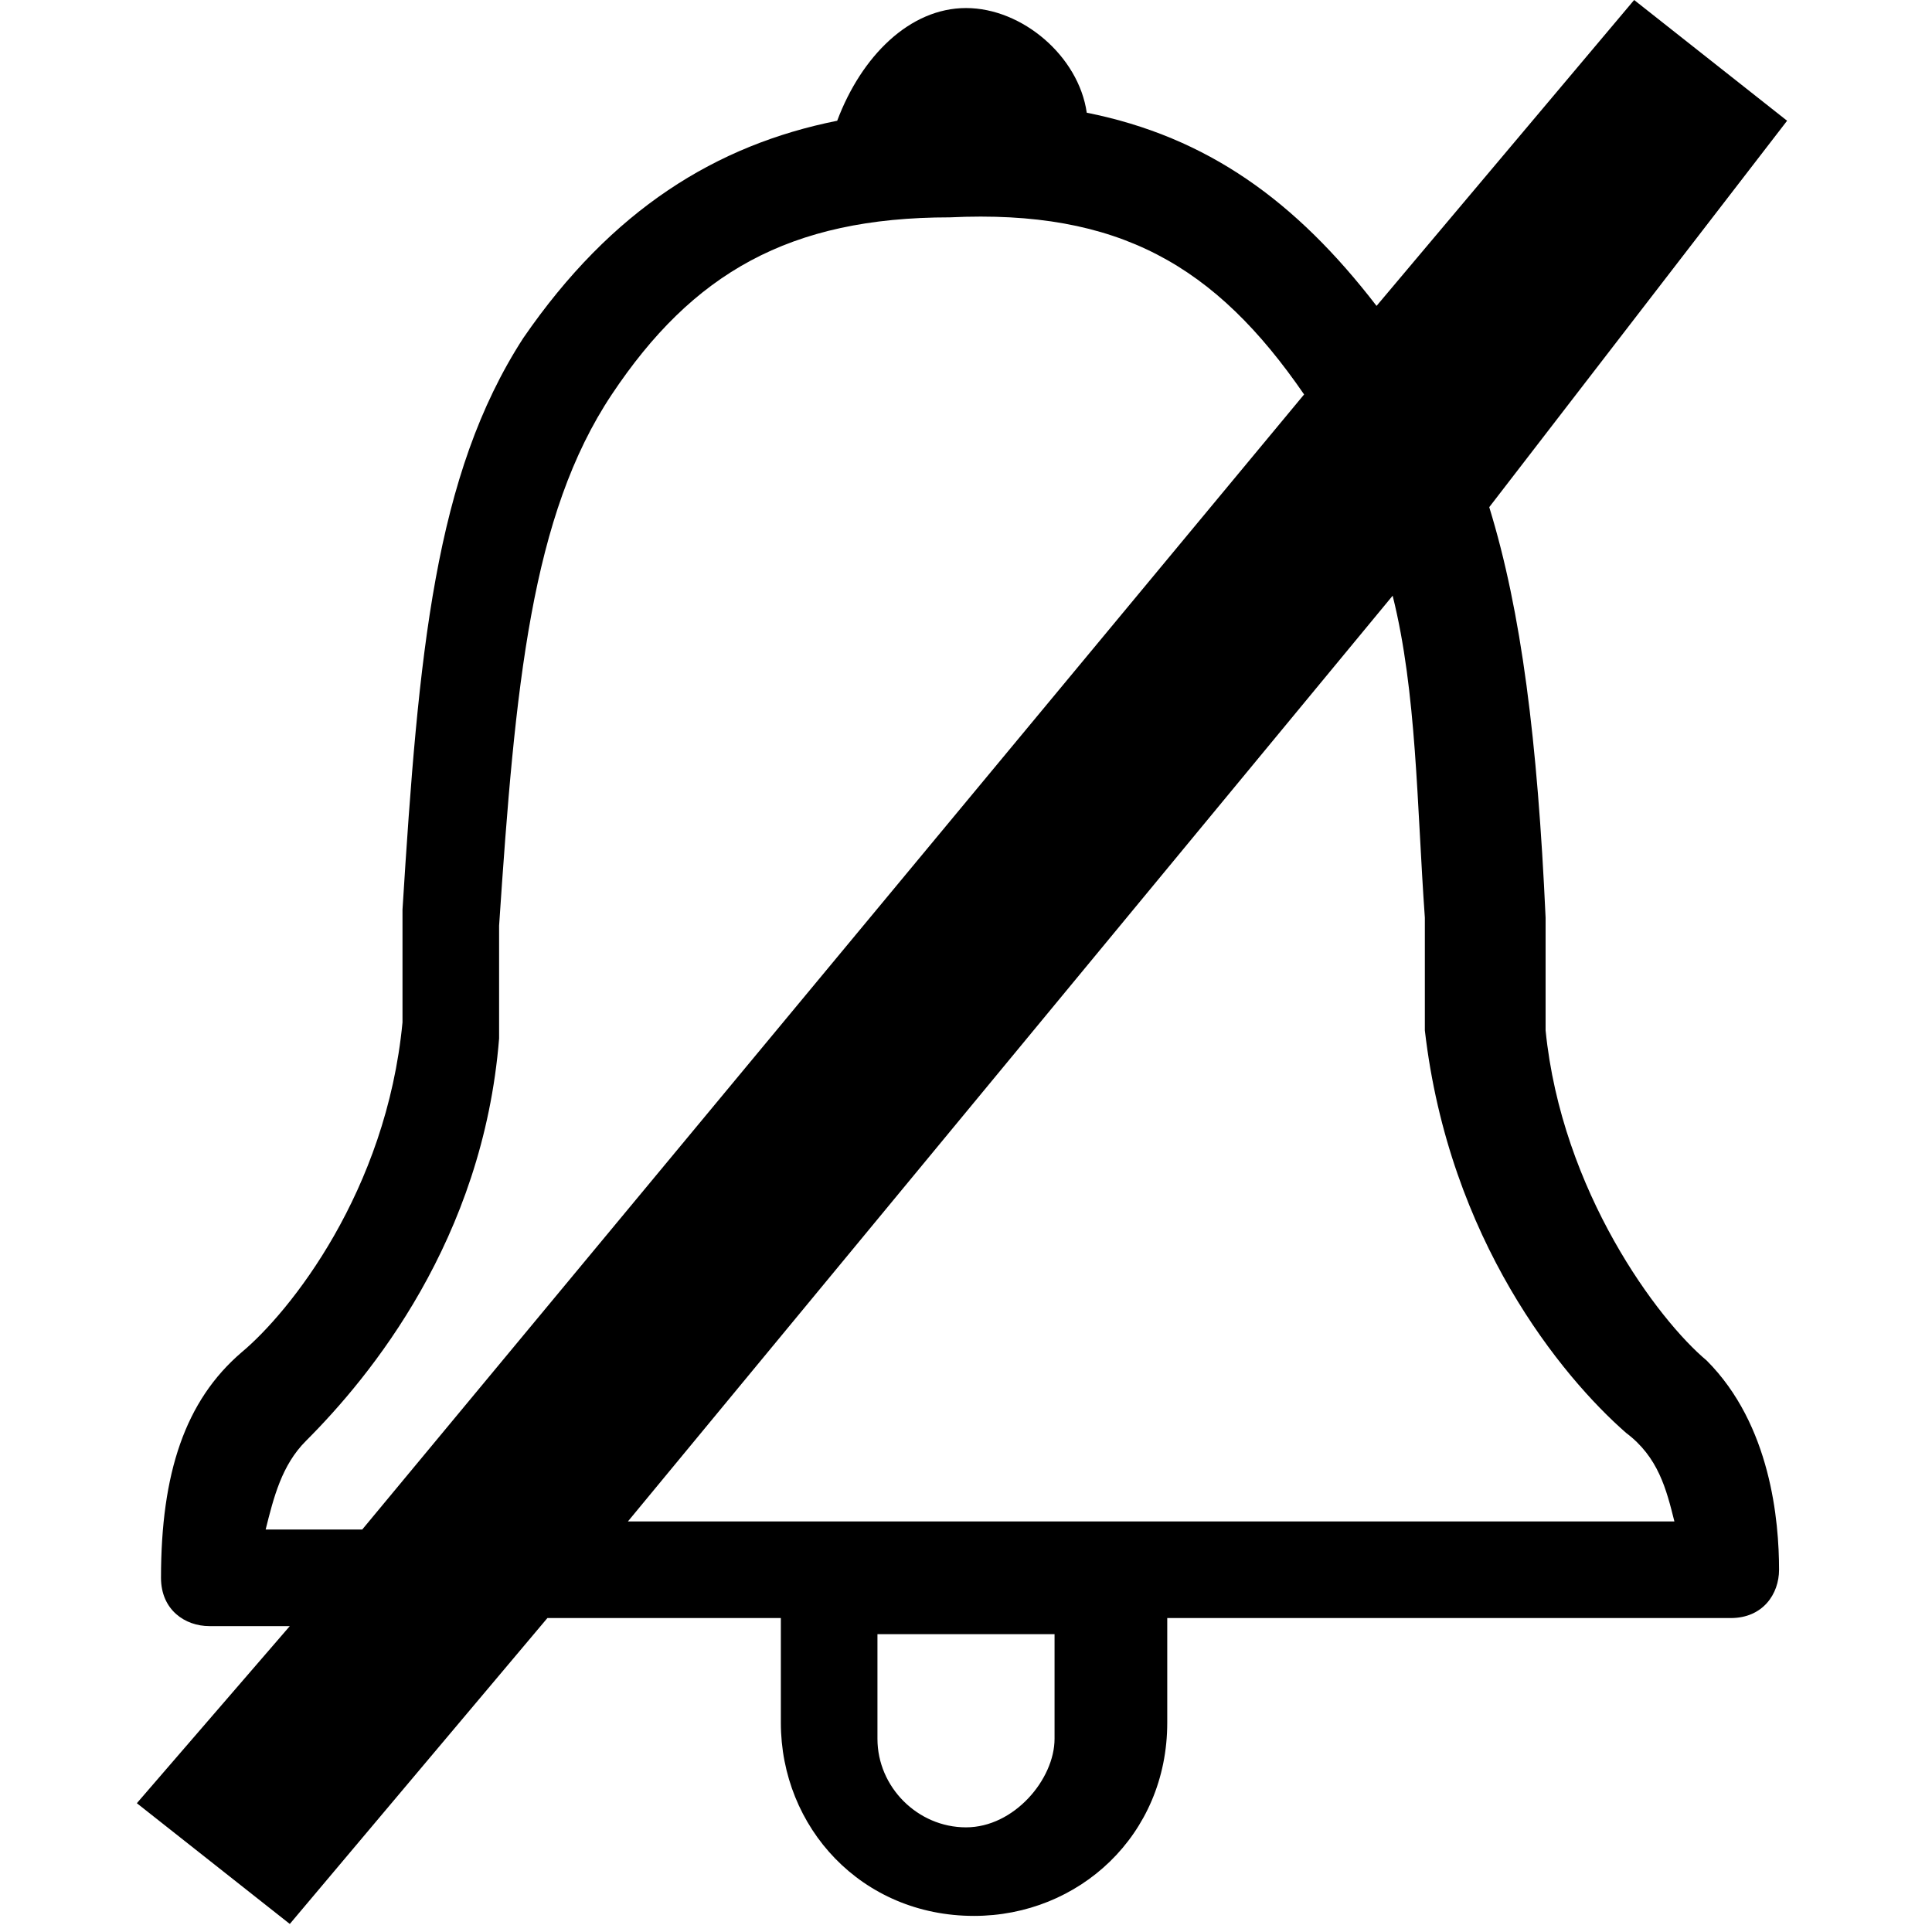 <?xml version="1.0" encoding="utf-8"?>
<!-- Generator: Adobe Illustrator 21.1.0, SVG Export Plug-In . SVG Version: 6.00 Build 0)  -->
<svg version="1.1" id="Layer_1" xmlns="http://www.w3.org/2000/svg" xmlns:xlink="http://www.w3.org/1999/xlink" x="0px" y="0px"
	 viewBox="0 0 24 24" style="enable-background:new 0 0 24 24;" xml:space="preserve">
<path d="M22.2,1.5l-1.9-1.5l-3.2,3.8c-1-1.3-2.1-2.1-3.6-2.4c-0.1-0.7-0.8-1.3-1.5-1.3c-0.7,0-1.3,0.6-1.6,1.4
	C8.9,1.8,7.6,2.6,6.5,4.2C5.4,5.9,5.2,8.1,5,11.3c0,0.2,0,0.5,0,0.7c0,0.2,0,0.5,0,0.7c-0.2,2.1-1.4,3.6-2,4.1
	C2.3,17.4,2,18.3,2,19.6c0,0.4,0.3,0.6,0.6,0.6h1l-1.9,2.2l1.9,1.5l3.2-3.8h2.9v1.3c0,1.3,1,2.4,2.4,2.4c1.3,0,2.4-1,2.4-2.4v-1.3h7
	c0.4,0,0.6-0.3,0.6-0.6c0-0.6-0.1-1.8-0.9-2.6c-0.6-0.5-1.8-2.1-2-4.1c0-0.3,0-0.5,0-0.7c0-0.2,0-0.5,0-0.7
	c-0.1-2.2-0.3-3.8-0.7-5.1L22.2,1.5L22.2,1.5z M12,22.7c-0.6,0-1.1-0.5-1.1-1.1v-1.3h2.2l0,1.3C13.1,22.1,12.6,22.7,12,22.7z
	 M20.2,17.8L20.2,17.8c0.4,0.3,0.5,0.7,0.6,1.1H7.8l9.5-11.5c0.3,1.2,0.3,2.6,0.4,4c0,0.3,0,0.5,0,0.7c0,0.2,0,0.5,0,0.7
	C18,15.4,19.4,17.1,20.2,17.8z M16.2,4.9L4.5,19H3.3l0,0c0.1-0.4,0.2-0.8,0.5-1.1l0,0c0.8-0.8,2.2-2.5,2.4-5c0-0.2,0-0.5,0-0.7
	c0-0.2,0-0.5,0-0.7c0.2-3,0.4-5.1,1.4-6.6c1-1.5,2.2-2.2,4.2-2.2C13.9,2.6,15.1,3.3,16.2,4.9z"/>
</svg>
